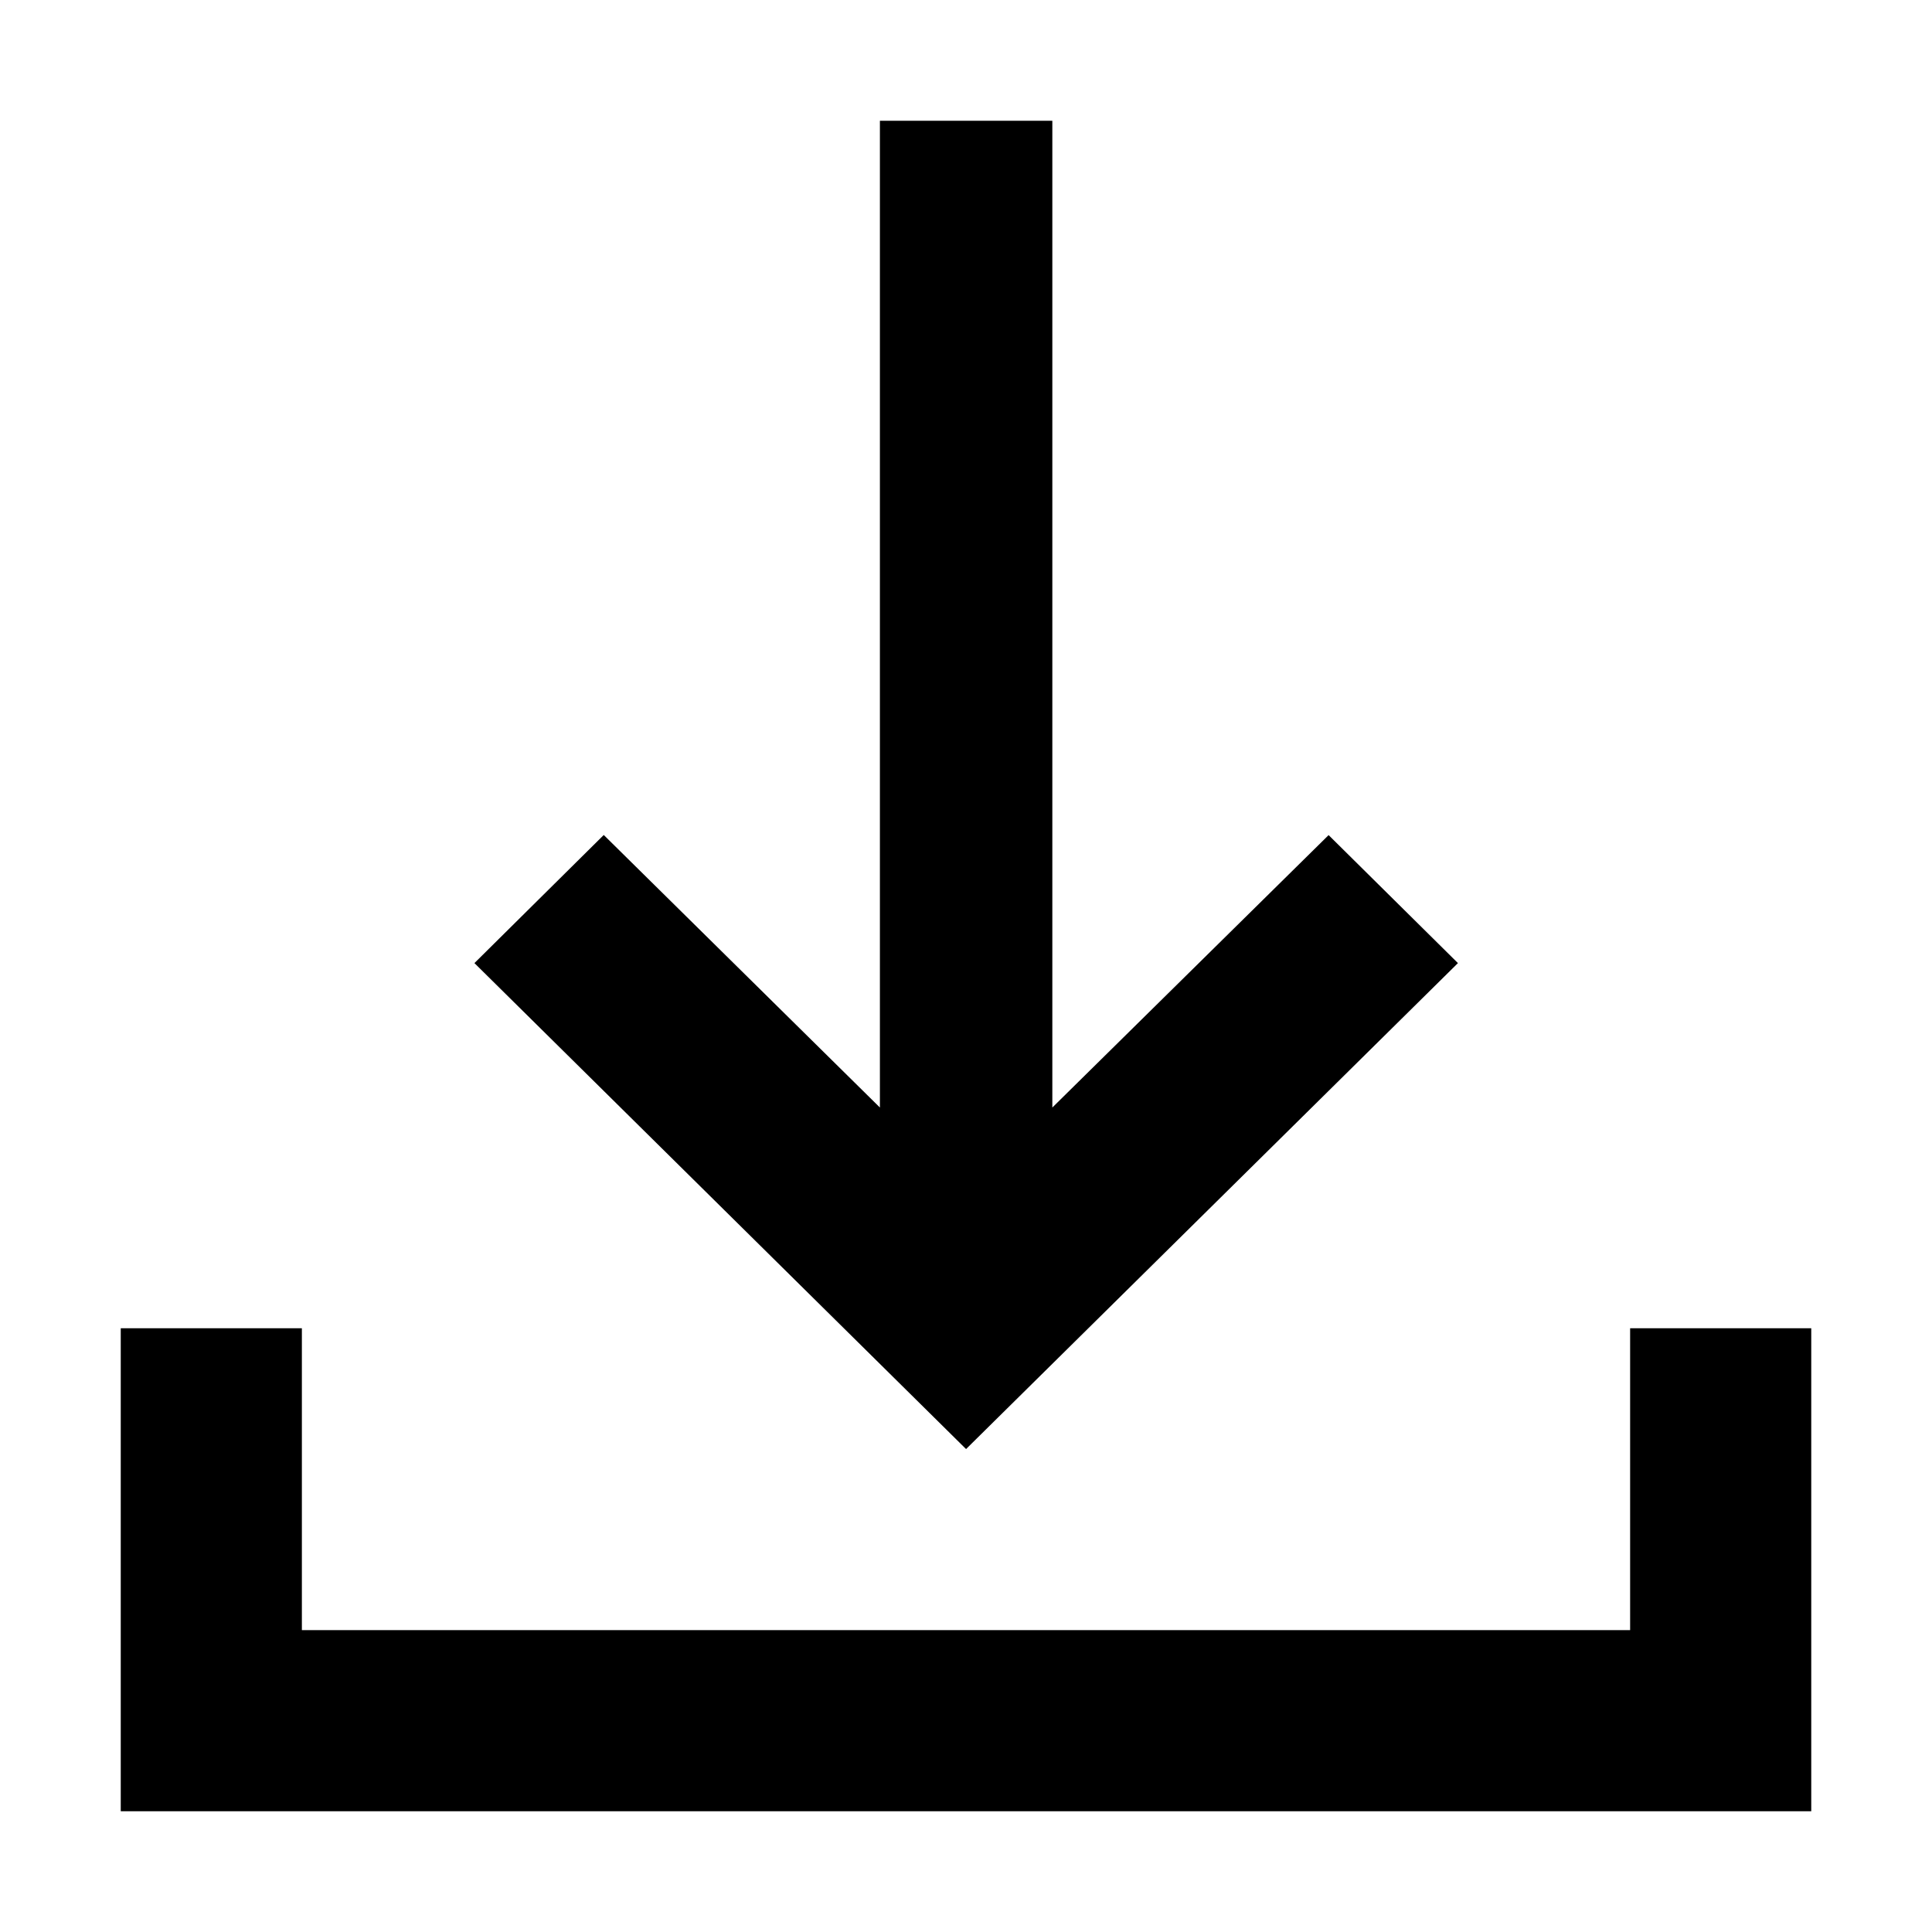<svg xmlns="http://www.w3.org/2000/svg" width="16" height="16" fill="currentColor" viewBox="0 0 16 16">
  <path d="m8.001 12 4.073-4.024-1.071-1.06-2.288 2.256V1H7.287v8.172L5 6.915 3.929 7.976 8 12Z"/>
  <path d="M1 11h1.5v2.5h11V11H15v4H1v-4Z"/>
</svg>
